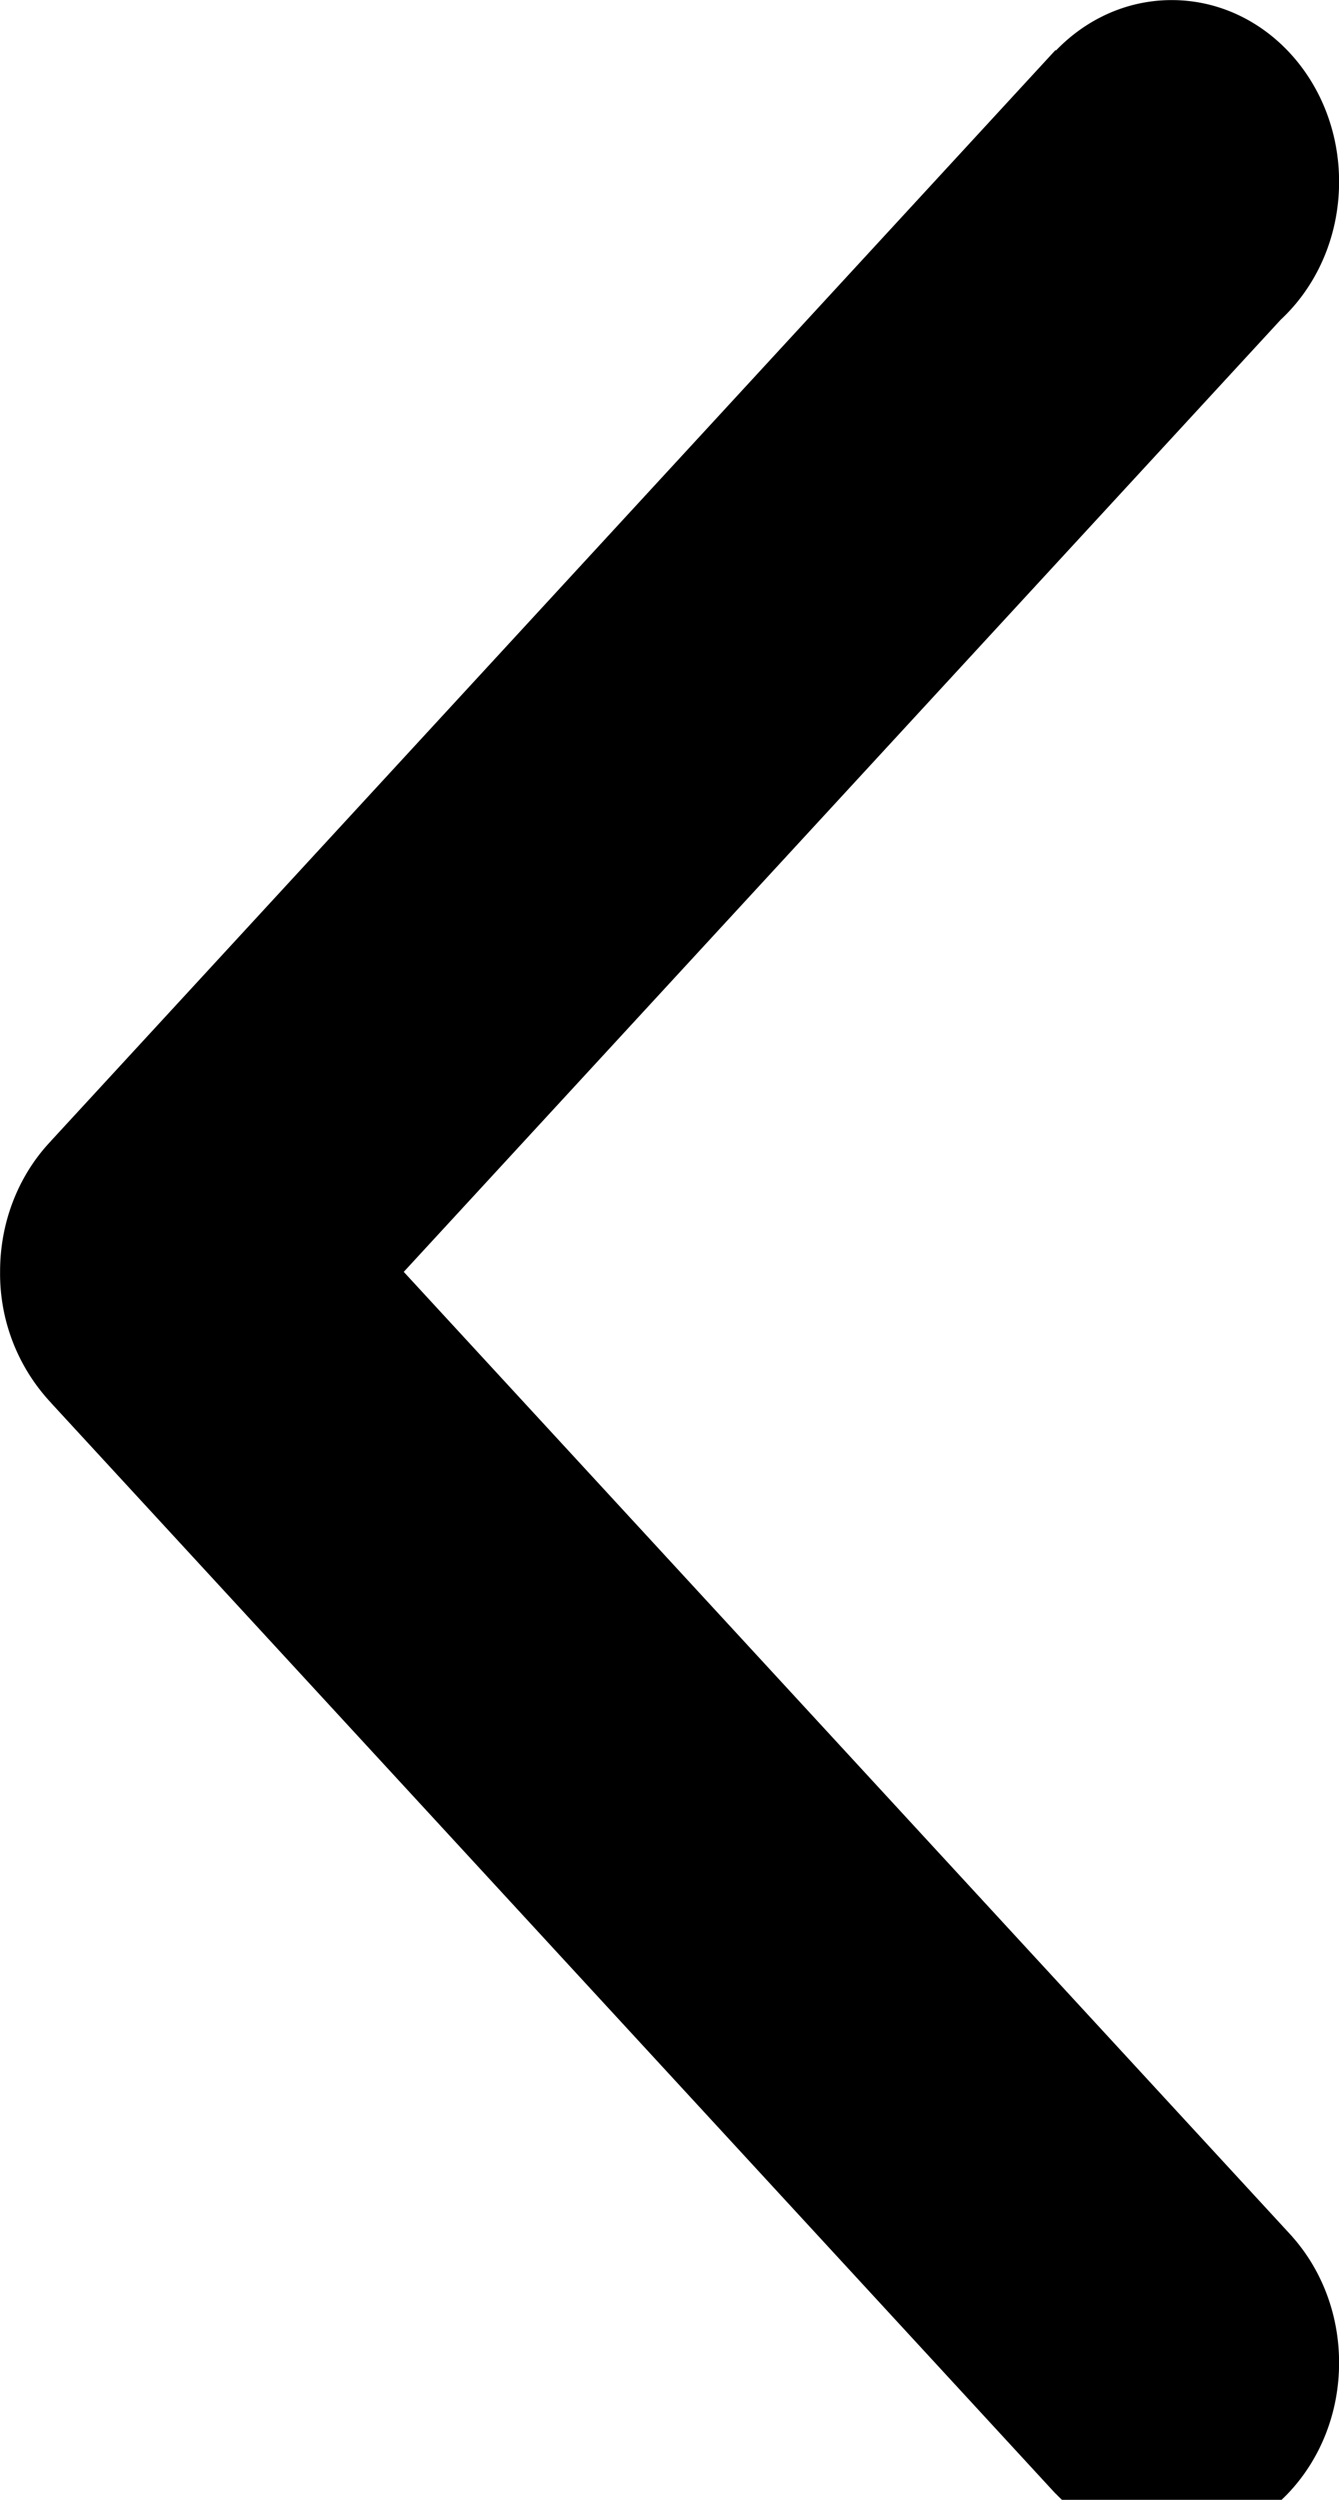<svg xmlns="http://www.w3.org/2000/svg" width="15" height="28"><path d="M14.348 3.58L4.523 14.246l9.953 10.805v.001c.325.366.525.864.525 1.413 0 1.123-.839 2.035-1.875 2.035-.505 0-.964-.217-1.301-.571l-.001.001L.574 15.716h.001a2.114 2.114 0 0 1-.574-1.466v-.004-.005c0-.574.22-1.095.574-1.465H.574L11.824.561l.005.005c.337-.35.794-.565 1.297-.565 1.036 0 1.875.91 1.875 2.035 0 .617-.253 1.171-.653 1.544z" fill-rule="evenodd"/></svg>